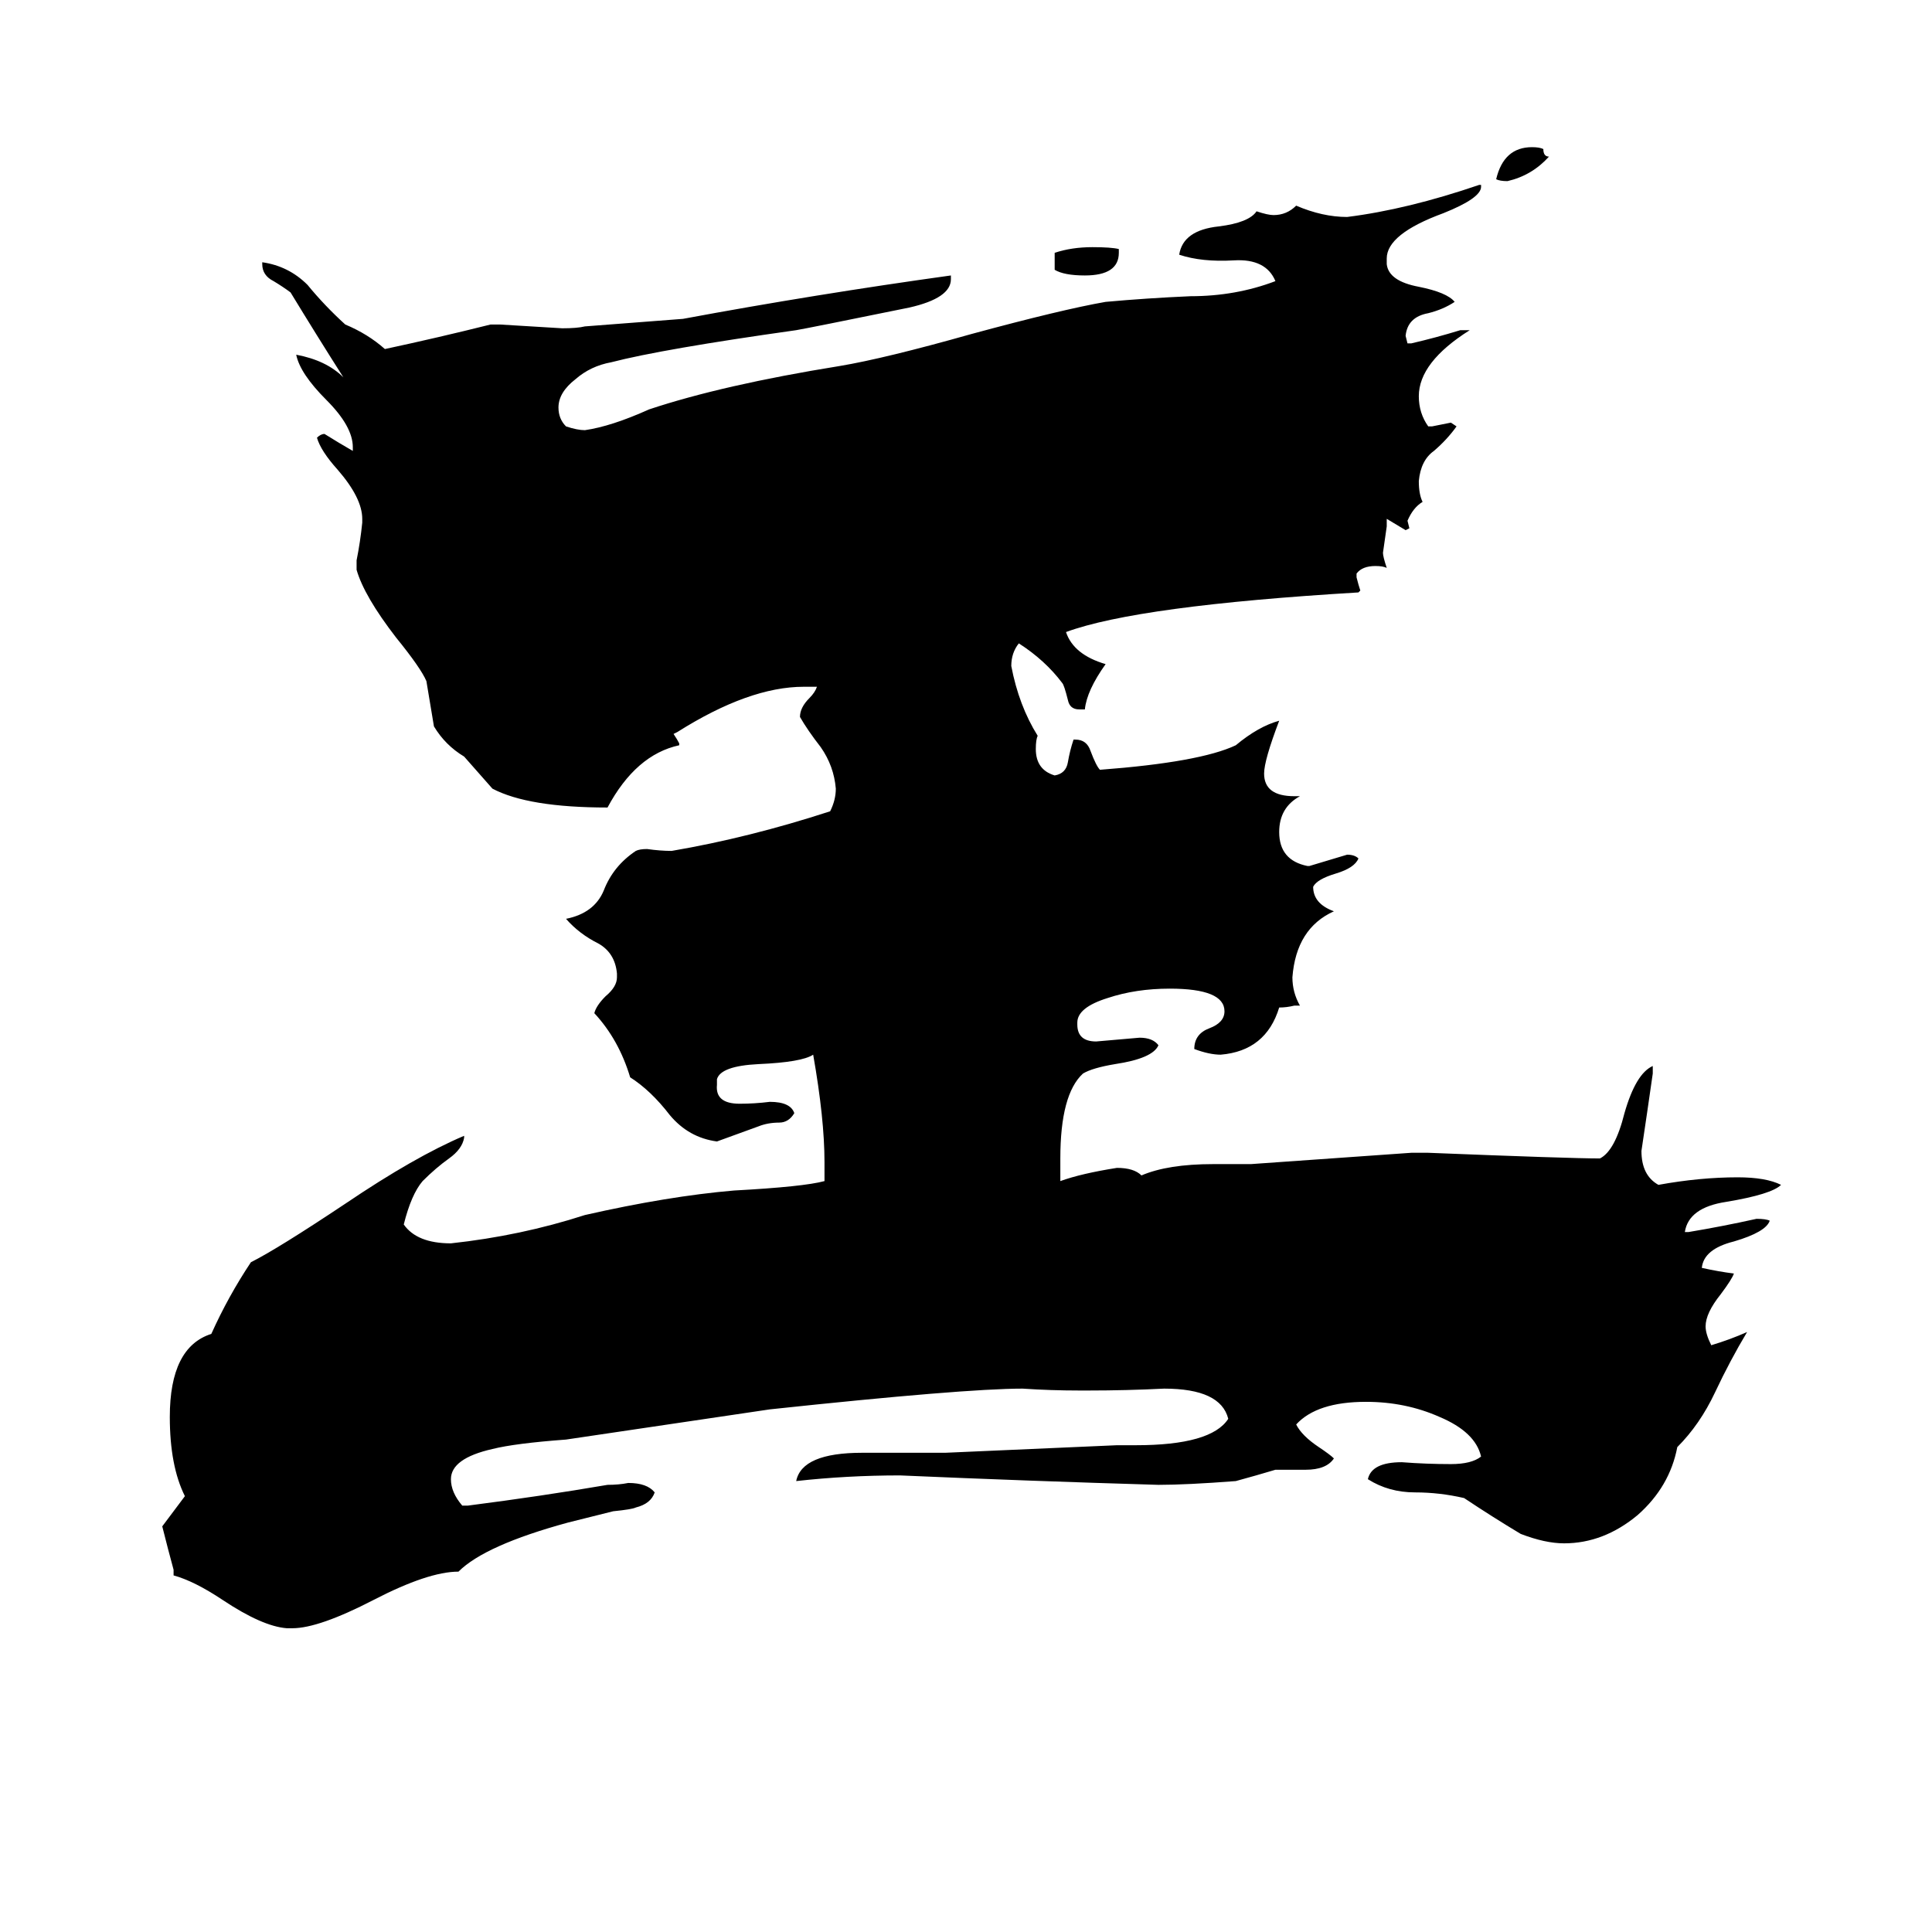 <svg xmlns="http://www.w3.org/2000/svg" viewBox="0 -800 1024 1024">
	<path fill="#000000" d="M821 -717Q812 -707 799 -704Q795 -704 793 -705Q797 -722 812 -722Q816 -722 818 -721Q818 -717 821 -717ZM593 -668V-666Q593 -654 575 -654Q564 -654 559 -657V-666Q568 -669 579 -669Q589 -669 593 -668ZM893 -147H895Q913 -150 931 -154Q936 -154 938 -153Q936 -147 919 -142Q903 -138 902 -128Q911 -126 919 -125Q918 -122 912 -114Q904 -104 904 -97Q904 -93 907 -87Q917 -90 926 -94Q917 -79 909 -62Q901 -45 889 -33Q885 -12 868 3Q850 18 829 18Q819 18 806 13Q791 4 776 -6Q763 -9 750 -9Q736 -9 725 -16Q727 -25 743 -25Q756 -24 769 -24Q780 -24 785 -28Q782 -41 763 -49Q745 -57 724 -57Q698 -57 687 -45Q690 -39 699 -33Q705 -29 707 -27Q703 -21 692 -21H676Q666 -18 655 -15Q629 -13 614 -13Q546 -15 477 -18Q449 -18 422 -15Q425 -30 457 -30H501Q547 -32 592 -34H602Q642 -34 651 -48Q647 -64 617 -64Q597 -63 577 -63H572Q557 -63 542 -64Q511 -64 408 -53Q354 -45 300 -37Q273 -35 261 -32Q239 -27 239 -16Q239 -9 245 -2H248Q287 -7 322 -13Q328 -13 333 -14Q343 -14 347 -9Q345 -3 337 -1Q335 0 325 1Q313 4 301 7Q257 19 243 33Q227 33 198 48Q169 63 155 63H152Q139 62 118 48Q103 38 92 35V32Q89 21 86 9L98 -7Q90 -23 90 -49Q90 -86 112 -93Q121 -113 133 -131Q147 -138 183 -162Q220 -187 246 -198V-197Q245 -191 238 -186Q231 -181 224 -174Q218 -167 214 -151Q221 -141 239 -141Q276 -145 310 -156Q354 -166 389 -169Q426 -171 437 -174V-184Q437 -207 431 -241Q425 -237 402 -236Q382 -235 380 -228V-225Q379 -215 392 -215Q400 -215 408 -216Q419 -216 421 -210Q418 -205 413 -205Q407 -205 402 -203Q391 -199 380 -195Q365 -197 355 -209Q345 -222 334 -229Q328 -249 315 -263Q316 -267 321 -272Q327 -277 327 -282V-284Q326 -295 317 -300Q307 -305 300 -313Q315 -316 320 -328Q325 -341 337 -349Q339 -350 343 -350Q350 -349 356 -349Q397 -356 440 -370Q443 -376 443 -382Q442 -394 435 -404Q428 -413 424 -420Q424 -425 429 -430Q432 -433 433 -436H426Q397 -436 359 -412L357 -411Q359 -408 360 -406V-405Q337 -400 322 -372Q280 -372 261 -382Q254 -390 246 -399Q236 -405 230 -415Q228 -427 226 -439Q223 -446 210 -462Q193 -484 189 -498V-503Q191 -513 192 -523V-525Q192 -536 179 -551Q170 -561 168 -568Q170 -570 172 -570Q180 -565 187 -561V-563Q187 -574 173 -588Q159 -602 157 -612Q173 -609 182 -600Q168 -622 154 -645Q150 -648 145 -651Q139 -654 139 -660V-661Q153 -659 163 -649Q172 -638 183 -628Q195 -623 204 -615Q232 -621 260 -628H265Q282 -627 298 -626Q306 -626 310 -627Q336 -629 362 -631Q432 -644 504 -654V-652Q504 -642 482 -637Q428 -626 422 -625Q351 -615 324 -608Q313 -606 305 -599Q296 -592 296 -584Q296 -578 300 -574Q306 -572 310 -572Q324 -574 344 -583Q383 -596 445 -606Q469 -610 515 -623Q563 -636 586 -640Q608 -642 631 -643Q655 -643 676 -651Q671 -663 654 -662Q637 -661 625 -665Q627 -678 646 -680Q662 -682 666 -688Q672 -686 675 -686Q682 -686 687 -691Q701 -685 714 -685Q746 -689 784 -702H785V-701Q785 -695 765 -687Q735 -676 735 -663V-660Q736 -651 752 -648Q767 -645 771 -640Q765 -636 757 -634Q746 -632 745 -622L746 -618H748Q761 -621 774 -625H779Q752 -608 752 -590Q752 -581 757 -574H759Q764 -575 769 -576L772 -574Q767 -567 760 -561Q753 -556 752 -545Q752 -538 754 -534Q749 -531 746 -524L747 -520L745 -519Q740 -522 735 -525V-521Q734 -514 733 -507Q733 -505 735 -499Q733 -500 729 -500Q722 -500 719 -496V-494Q720 -490 721 -487L720 -486Q603 -479 565 -465Q569 -453 586 -448Q576 -434 575 -424H572Q567 -424 566 -429Q564 -437 563 -438Q554 -450 540 -459Q536 -454 536 -447Q540 -426 550 -410Q549 -408 549 -403Q549 -392 559 -389Q565 -390 566 -396Q567 -402 569 -408H570Q576 -408 578 -402Q581 -394 583 -392Q636 -396 655 -405Q667 -415 678 -418Q670 -397 670 -390Q670 -378 686 -378H689Q678 -372 678 -359Q678 -344 693 -341H694Q704 -344 714 -347Q718 -347 720 -345Q718 -340 708 -337Q698 -334 696 -330Q696 -321 707 -317Q687 -308 685 -282Q685 -274 689 -267H686Q682 -266 678 -266Q671 -243 647 -241Q641 -241 633 -244Q633 -252 641 -255Q649 -258 649 -264Q649 -276 620 -276Q602 -276 587 -271Q571 -266 571 -258V-257Q571 -248 581 -248Q593 -249 604 -250Q611 -250 614 -246Q611 -239 591 -236Q579 -234 574 -231Q562 -220 562 -186V-174Q573 -178 592 -181Q601 -181 605 -177Q619 -183 643 -183H663Q706 -186 748 -189H757Q832 -186 848 -186Q856 -190 861 -210Q867 -231 876 -235V-231Q873 -210 870 -190Q870 -177 879 -172Q901 -176 921 -176Q936 -176 944 -172Q939 -167 915 -163Q895 -160 893 -147Z"/>
</svg>